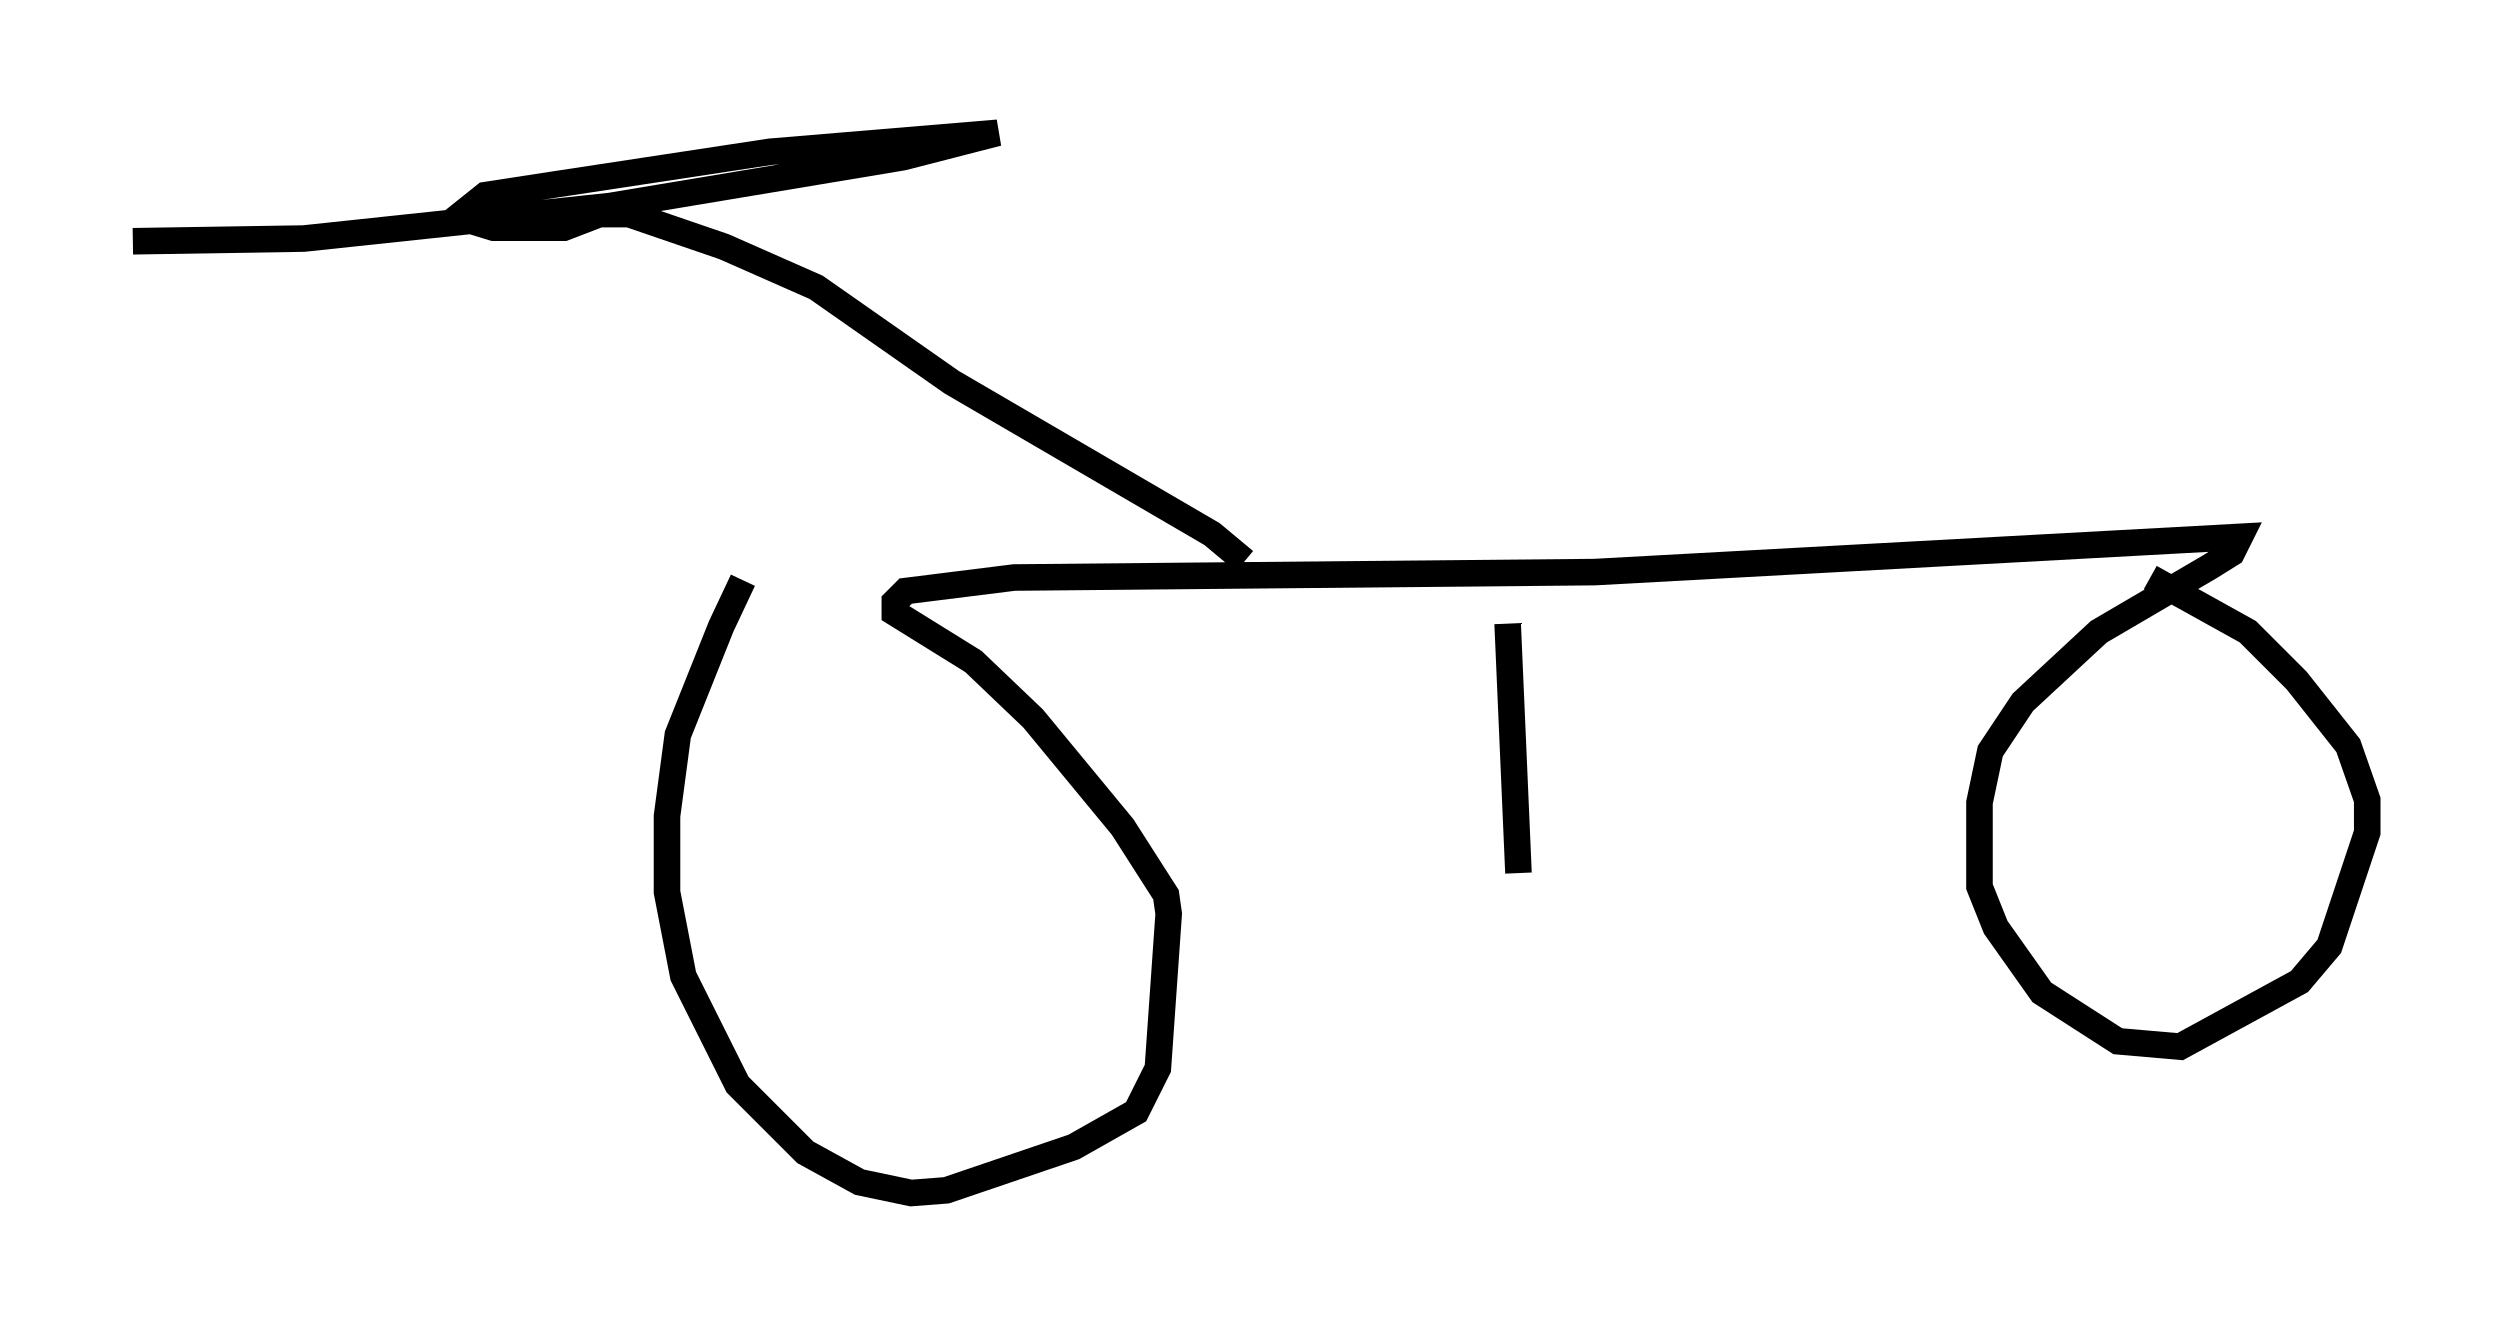 <?xml version="1.0" encoding="utf-8" ?>
<svg baseProfile="full" height="49.915" version="1.1" width="94.118" xmlns="http://www.w3.org/2000/svg" xmlns:ev="http://www.w3.org/2001/xml-events" xmlns:xlink="http://www.w3.org/1999/xlink"><defs /><rect fill="white" height="49.915" width="94.118" x="0" y="0" /><path d="M32.154, 18.475 m-4.185, 3.369 l-0.817, 1.735 -1.633, 4.083 l-0.408, 3.063 0.0, 2.858 l0.613, 3.165 2.042, 4.083 l2.552, 2.552 2.042, 1.123 l1.94, 0.408 1.327, -0.102 l4.798, -1.633 2.348, -1.327 l0.817, -1.633 0.408, -5.819 l-0.102, -0.715 -1.633, -2.552 l-3.369, -4.083 -2.246, -2.144 l-2.96, -1.838 0.0, -0.408 l0.408, -0.408 4.083, -0.51 l21.846, -0.204 24.296, -1.327 l-0.306, 0.613 -0.817, 0.51 l-4.185, 2.45 -2.858, 2.654 l-1.225, 1.838 -0.408, 1.94 l0.0, 3.165 0.613, 1.531 l1.735, 2.45 2.858, 1.838 l2.348, 0.204 4.492, -2.45 l1.123, -1.327 1.429, -4.288 l0.0, -1.225 -0.715, -2.042 l-1.94, -2.45 -1.838, -1.838 l-3.675, -2.042 m-34.096, -0.613 l-1.225, -1.021 -9.8, -5.717 l-5.104, -3.573 -3.471, -1.531 l-3.573, -1.225 -1.123, 0.0 l-1.327, 0.51 -2.654, 0.0 l-1.327, -0.408 1.021, -0.817 l2.654, -0.408 8.065, -1.225 l8.575, -0.715 -3.573, 0.919 l-11.025, 1.838 -11.536, 1.225 l-6.431, 0.102 m51.757, 14.394 l0.408, 9.392 " fill="none" stroke="black" stroke-width="1" /></svg>